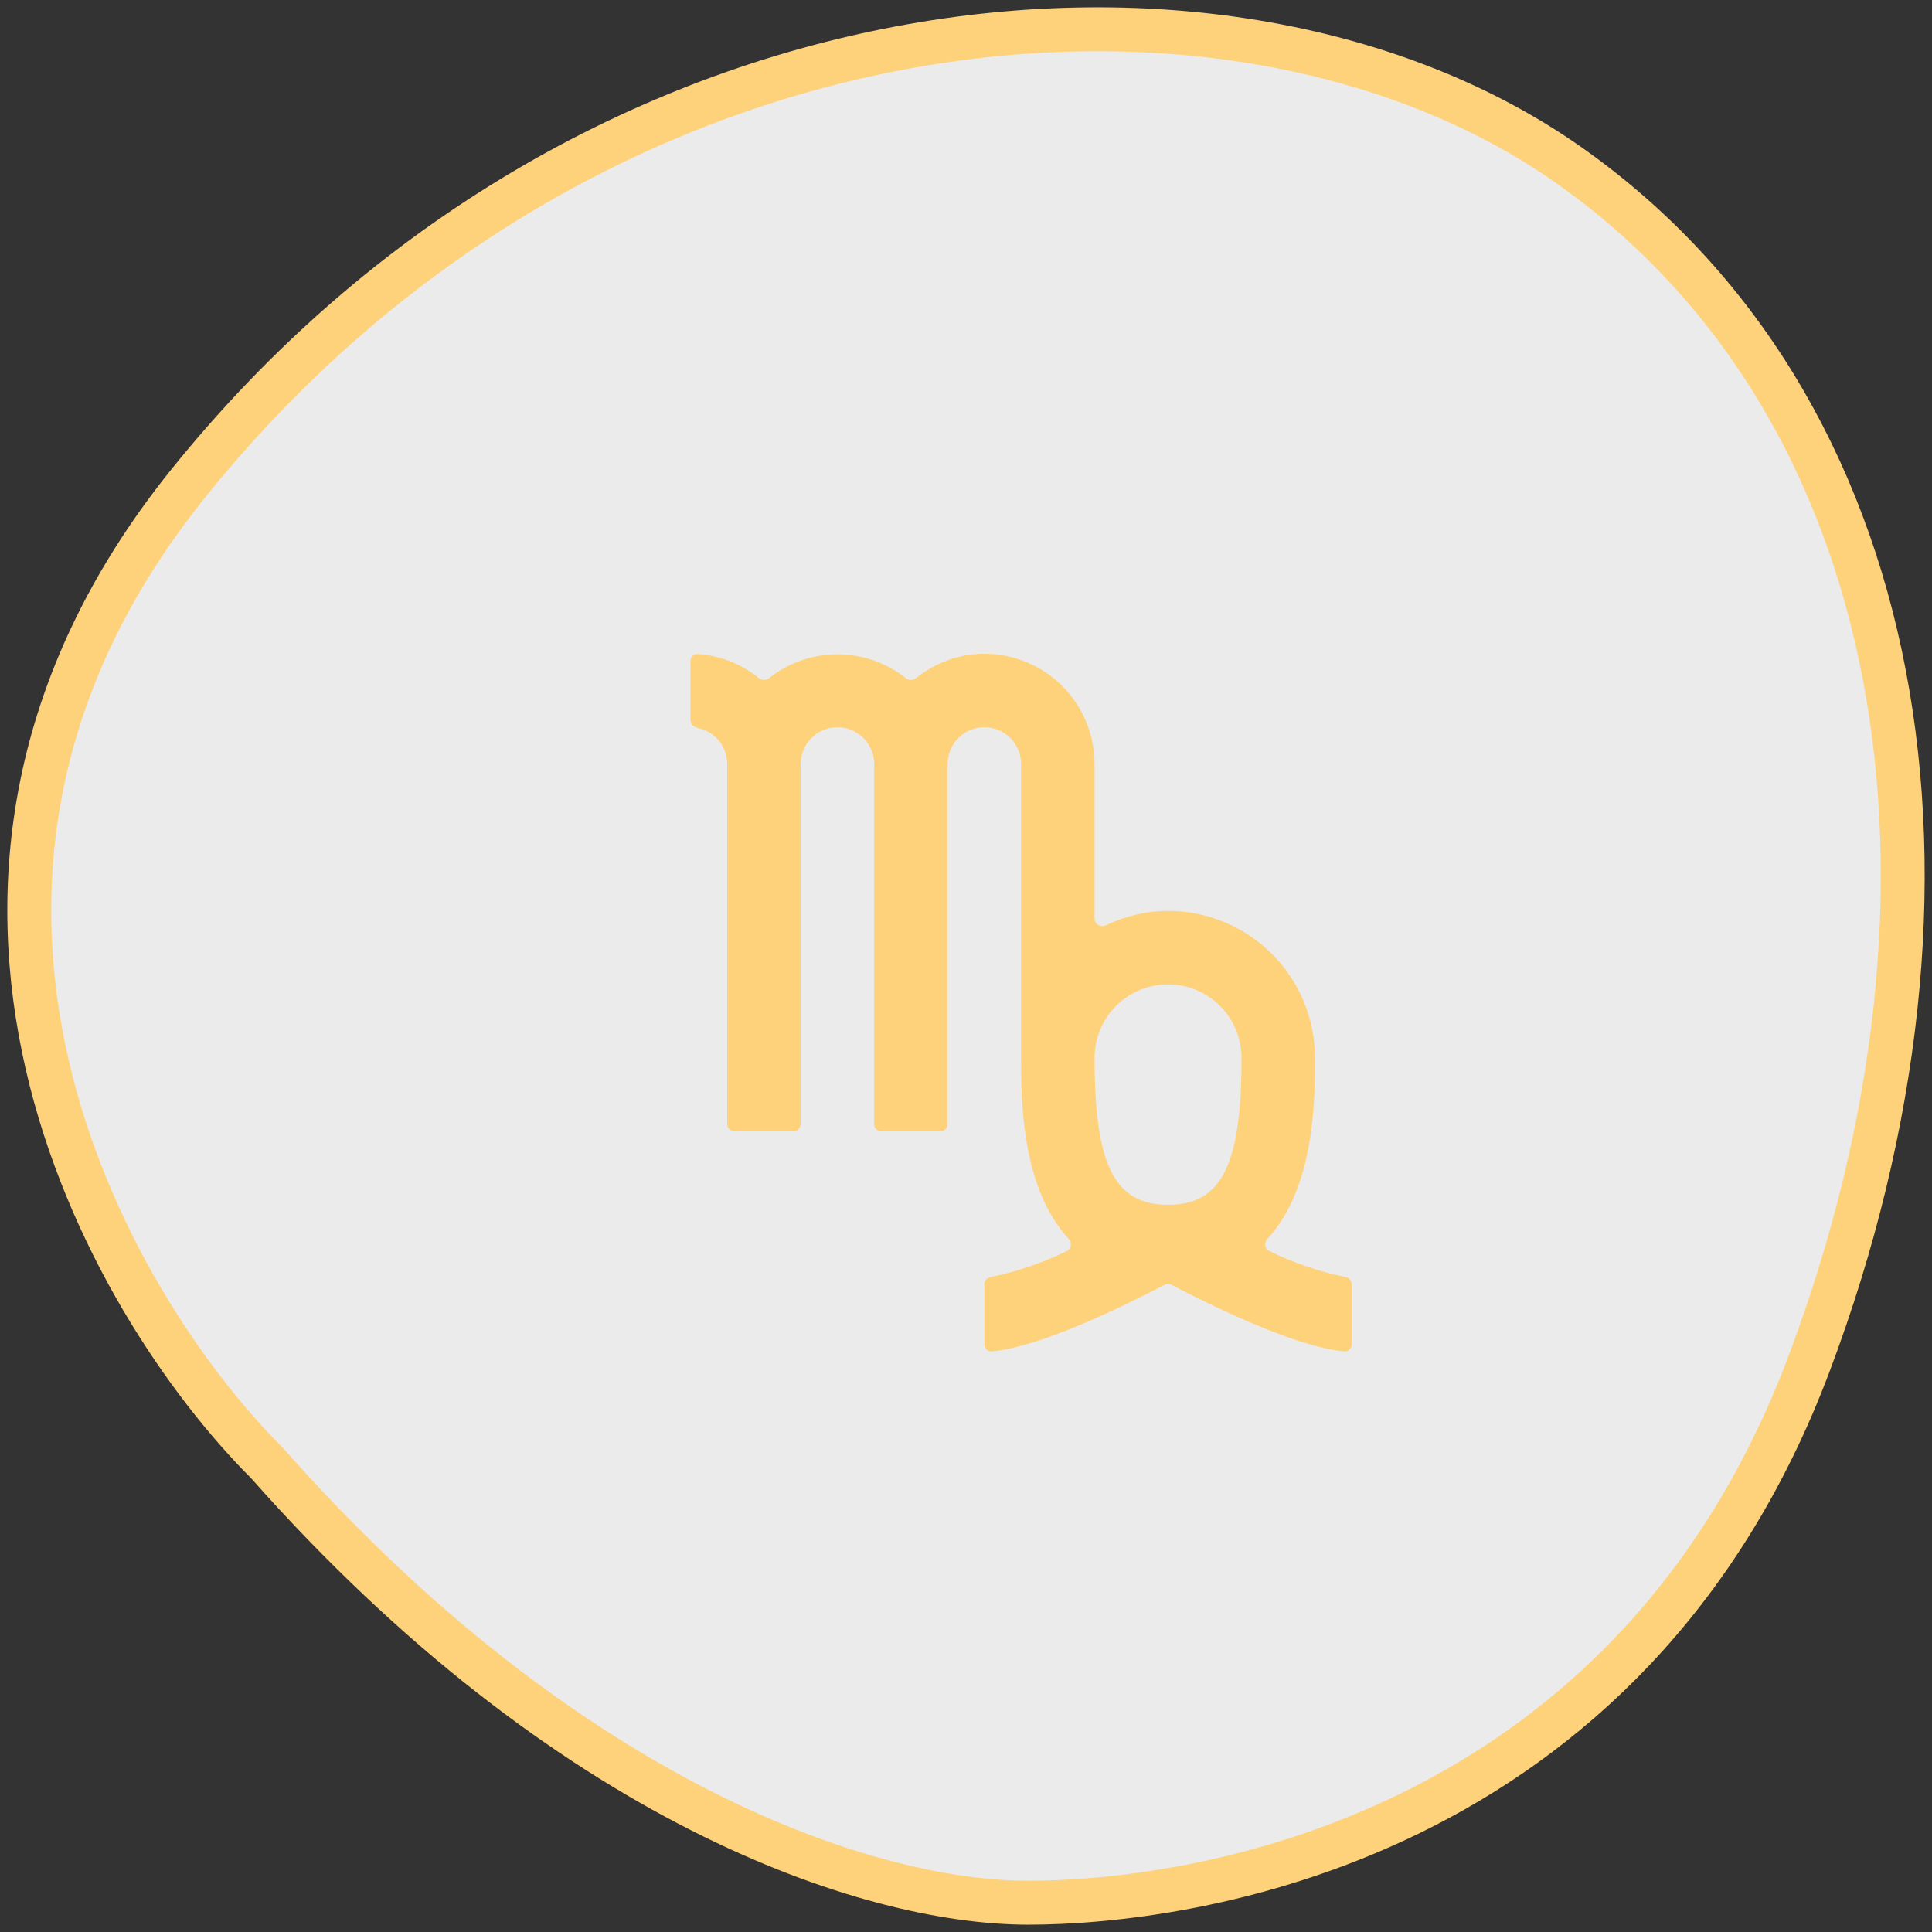 <svg width="132" height="132" viewBox="0 0 132 132" fill="none" xmlns="http://www.w3.org/2000/svg">
<rect x="0" y="0" width="132" height="132" fill="#333333" stroke="none"/>
<path d="M12.79 33.118C-9.1 60.409 7.317 89.064 18.262 99.981C38.784 123.178 59.306 130 70.251 130C81.195 130 111.294 125.906 123.607 93.157C135.92 60.409 130.447 27.66 107.189 11.286C83.932 -5.089 40.152 -0.995 12.79 33.118Z" fill="white" fill-opacity="0.9" stroke="#FED27B" stroke-width="3"/>
<path d="M86.716 85.473C86.404 85.321 86.35 84.901 86.587 84.647C89.843 81.131 89.843 75.096 89.843 72.275C89.843 69.612 88.785 67.058 86.903 65.176C85.02 63.293 82.466 62.235 79.804 62.235C78.341 62.235 76.879 62.583 75.561 63.221C75.211 63.39 74.784 63.146 74.784 62.758V52.196C74.784 50.199 73.991 48.284 72.579 46.872C71.167 45.46 69.252 44.667 67.255 44.667C65.524 44.667 63.9 45.282 62.577 46.336C62.378 46.495 62.093 46.495 61.894 46.336C60.567 45.282 58.919 44.704 57.215 44.704C55.514 44.704 53.867 45.281 52.541 46.333C52.34 46.493 52.053 46.492 51.853 46.331C50.657 45.365 49.202 44.788 47.676 44.684C47.4 44.665 47.176 44.891 47.176 45.167V49.186C47.176 49.462 47.402 49.681 47.673 49.736C48.154 49.833 48.599 50.07 48.951 50.421C49.422 50.892 49.686 51.531 49.686 52.196V76.794C49.686 77.07 49.91 77.294 50.186 77.294H54.206C54.482 77.294 54.706 77.07 54.706 76.794V52.196C54.706 51.531 54.97 50.892 55.441 50.421C55.911 49.951 56.55 49.686 57.215 49.686C57.881 49.686 58.52 49.951 58.99 50.421C59.461 50.892 59.725 51.531 59.725 52.196V76.794C59.725 77.07 59.949 77.294 60.225 77.294H64.245C64.521 77.294 64.745 77.07 64.745 76.794V52.196C64.745 51.531 65.009 50.892 65.48 50.421C65.951 49.951 66.589 49.686 67.255 49.686C67.92 49.686 68.559 49.951 69.029 50.421C69.5 50.892 69.764 51.531 69.764 52.196V72.275C69.764 75.096 69.764 81.131 73.021 84.647C73.257 84.901 73.204 85.321 72.891 85.473C71.24 86.277 69.488 86.885 67.665 87.255C67.428 87.302 67.255 87.509 67.255 87.751V91.853C67.255 92.129 67.477 92.354 67.752 92.331C71.019 92.055 76.716 89.272 79.572 87.781C79.718 87.705 79.889 87.705 80.035 87.781C82.891 89.272 88.588 92.055 91.856 92.331C92.131 92.354 92.353 92.129 92.353 91.853V87.751C92.353 87.509 92.18 87.302 91.943 87.255C90.12 86.885 88.368 86.277 86.716 85.473ZM79.804 67.255C81.135 67.255 82.412 67.784 83.353 68.725C84.294 69.666 84.823 70.943 84.823 72.275C84.823 79.603 83.468 82.314 79.804 82.314C76.139 82.314 74.784 79.603 74.784 72.275C74.784 70.943 75.313 69.666 76.254 68.725C77.196 67.784 78.472 67.255 79.804 67.255Z" fill="#FED27B"/>
</svg>
